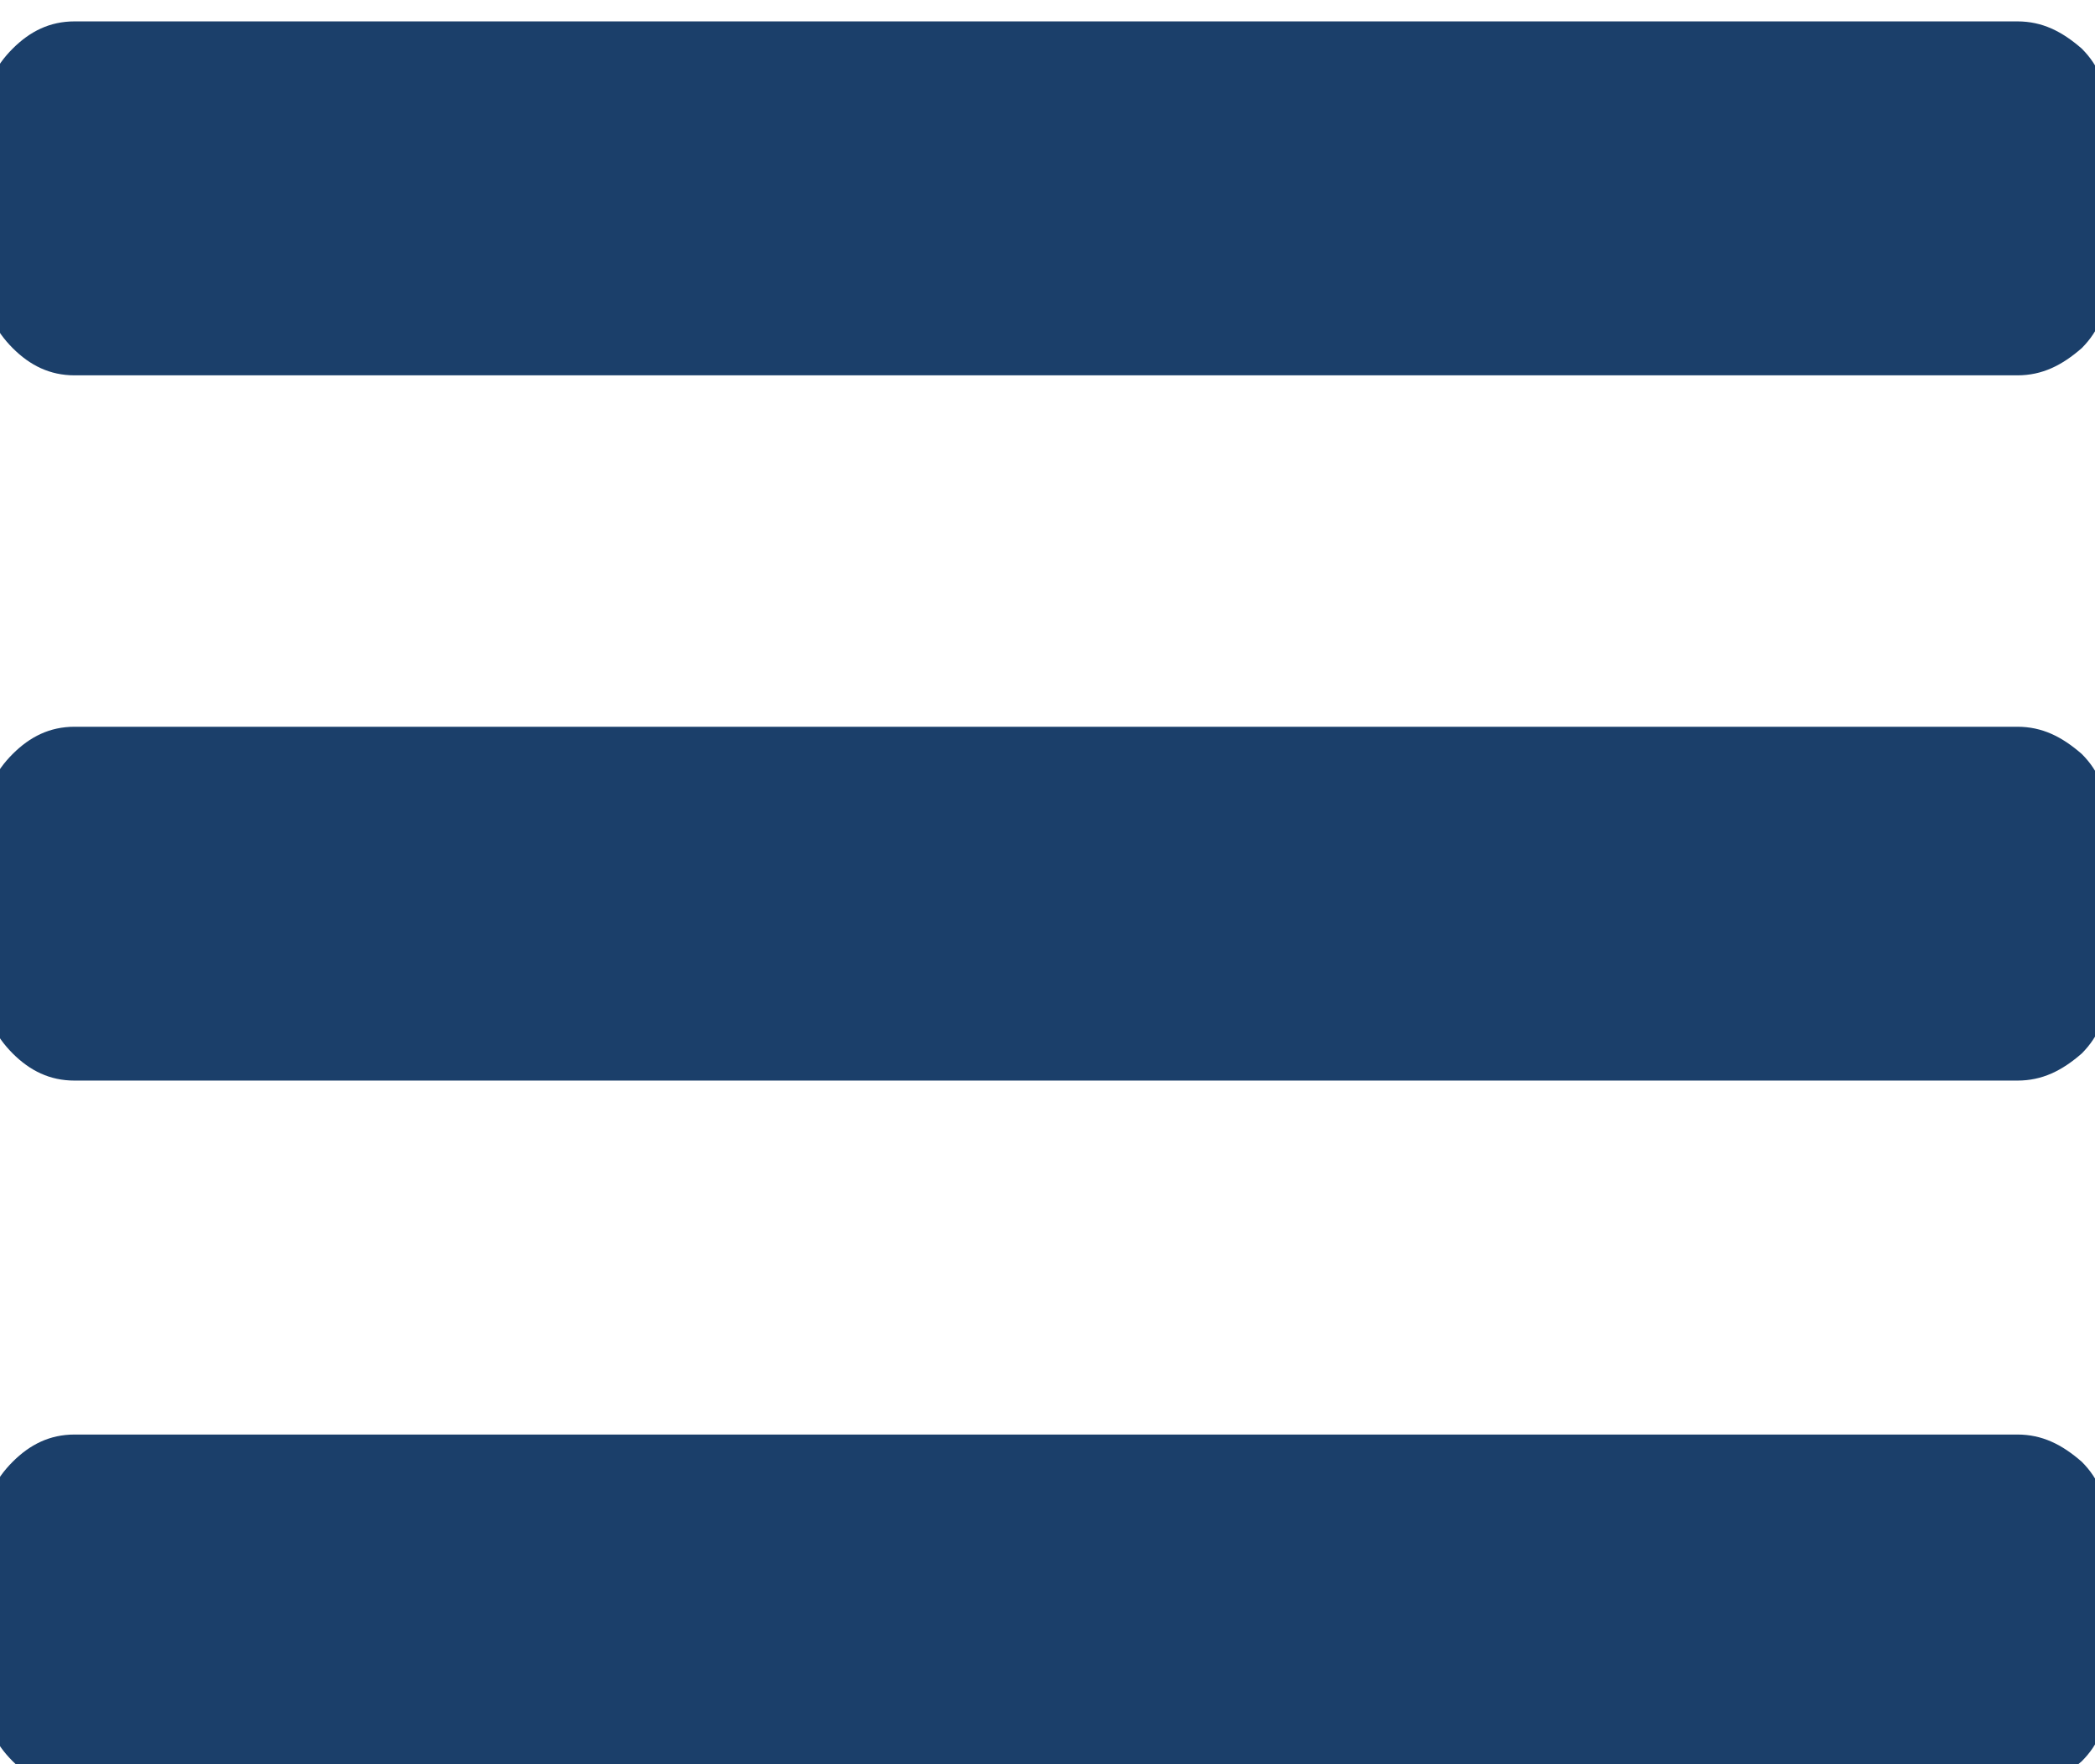 <?xml version="1.0" encoding="UTF-8" standalone="no"?>
<svg width="19px" height="16px" viewBox="0 0 19 16" version="1.1" xmlns="http://www.w3.org/2000/svg" xmlns:xlink="http://www.w3.org/1999/xlink">
    <!-- Generator: Sketch 39.1 (31720) - http://www.bohemiancoding.com/sketch -->
    <title>fa-bars</title>
    <desc>Created with Sketch.</desc>
    <defs></defs>
    <g id="Symbols" stroke="none" stroke-width="1" fill="none" fill-rule="evenodd">
        <g id="fa-bars" fill="#1B3F6A">
            <path d="M0.115,15.973 C0.272,16.13 0.452,16.22 0.676,16.22 L18.296,16.22 C18.521,16.22 18.7,16.13 18.88,15.973 C19.037,15.816 19.104,15.636 19.104,15.412 L19.104,13.818 C19.104,13.594 19.037,13.414 18.88,13.257 C18.7,13.1 18.521,13.01 18.296,13.01 L0.676,13.01 C0.452,13.01 0.272,13.1 0.115,13.257 C-0.042,13.414 -0.132,13.594 -0.132,13.818 L-0.132,15.412 C-0.132,15.636 -0.042,15.816 0.115,15.973 L0.115,15.973 Z M0.115,9.554 C0.272,9.711 0.452,9.8 0.676,9.8 L18.296,9.8 C18.521,9.8 18.7,9.711 18.88,9.554 C19.037,9.396 19.104,9.217 19.104,8.992 L19.104,7.399 C19.104,7.174 19.037,6.995 18.88,6.838 C18.7,6.681 18.521,6.591 18.296,6.591 L0.676,6.591 C0.452,6.591 0.272,6.681 0.115,6.838 C-0.042,6.995 -0.132,7.174 -0.132,7.399 L-0.132,8.992 C-0.132,9.217 -0.042,9.396 0.115,9.554 L0.115,9.554 Z M0.115,3.157 C0.272,3.314 0.452,3.404 0.676,3.404 L18.296,3.404 C18.521,3.404 18.7,3.314 18.88,3.157 C19.037,2.999 19.104,2.82 19.104,2.595 L19.104,1.002 C19.104,0.777 19.037,0.598 18.88,0.441 C18.7,0.284 18.521,0.194 18.296,0.194 L0.676,0.194 C0.452,0.194 0.272,0.284 0.115,0.441 C-0.042,0.598 -0.132,0.777 -0.132,1.002 L-0.132,2.595 C-0.132,2.82 -0.042,2.999 0.115,3.157 L0.115,3.157 Z" id="Fill-132"></path>
        </g>
    </g>
</svg>

